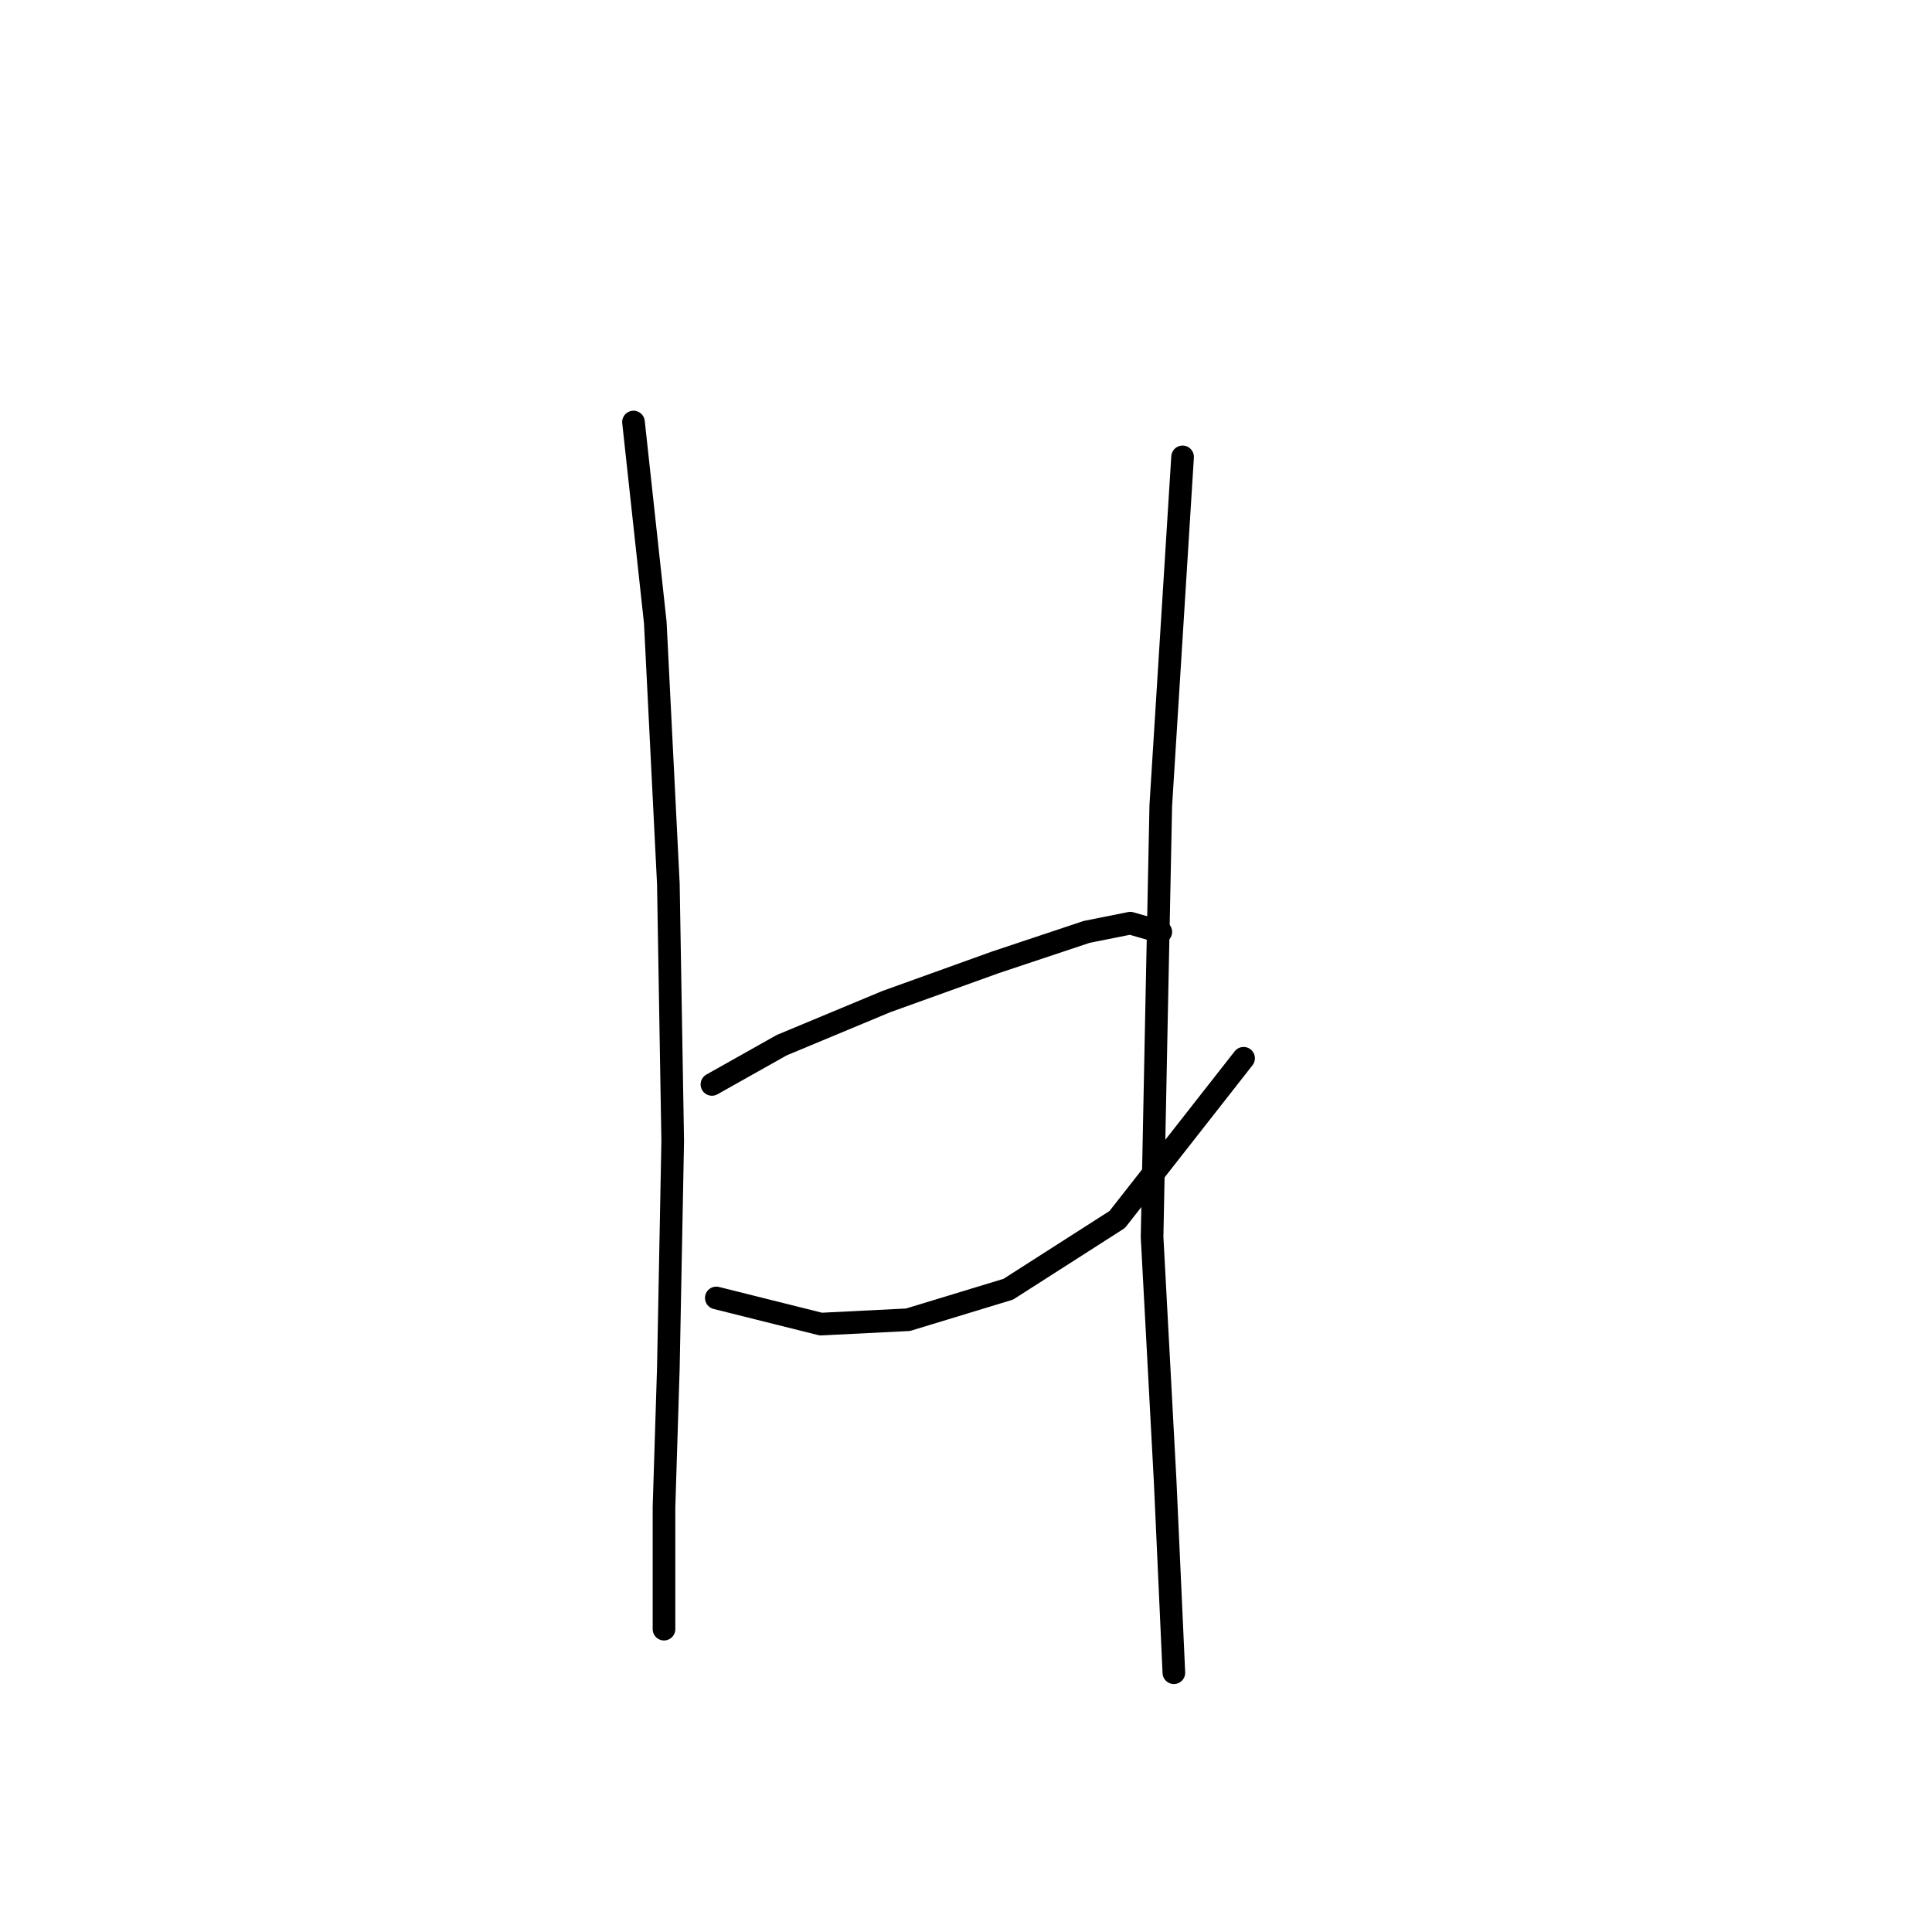 <?xml version="1.0" standalone="no"?>
    <svg width="256" height="256" xmlns="http://www.w3.org/2000/svg" version="1.1">
    <polyline stroke="black" stroke-width="3" stroke-linecap="round" fill="transparent" stroke-linejoin="round" points="83.941 55.922 86.829 82.483 88.561 117.129 89.138 151.198 88.561 181.224 87.983 199.702 87.983 211.25 87.983 215.87 87.983 215.87 " />
        <polyline stroke="black" stroke-width="3" stroke-linecap="round" fill="transparent" stroke-linejoin="round" points="94.335 143.691 103.574 138.494 117.432 132.72 131.868 127.523 143.994 123.481 149.768 122.326 153.81 123.481 153.81 123.481 " />
        <polyline stroke="black" stroke-width="3" stroke-linecap="round" fill="transparent" stroke-linejoin="round" points="94.913 171.985 108.771 175.45 120.32 174.872 133.6 170.83 148.036 161.591 164.782 140.226 164.782 140.226 " />
        <polyline stroke="black" stroke-width="3" stroke-linecap="round" fill="transparent" stroke-linejoin="round" points="156.698 60.541 155.543 79.019 153.81 106.736 153.233 135.03 152.656 163.901 154.388 196.237 155.543 221.644 155.543 221.644 " />
        </svg>